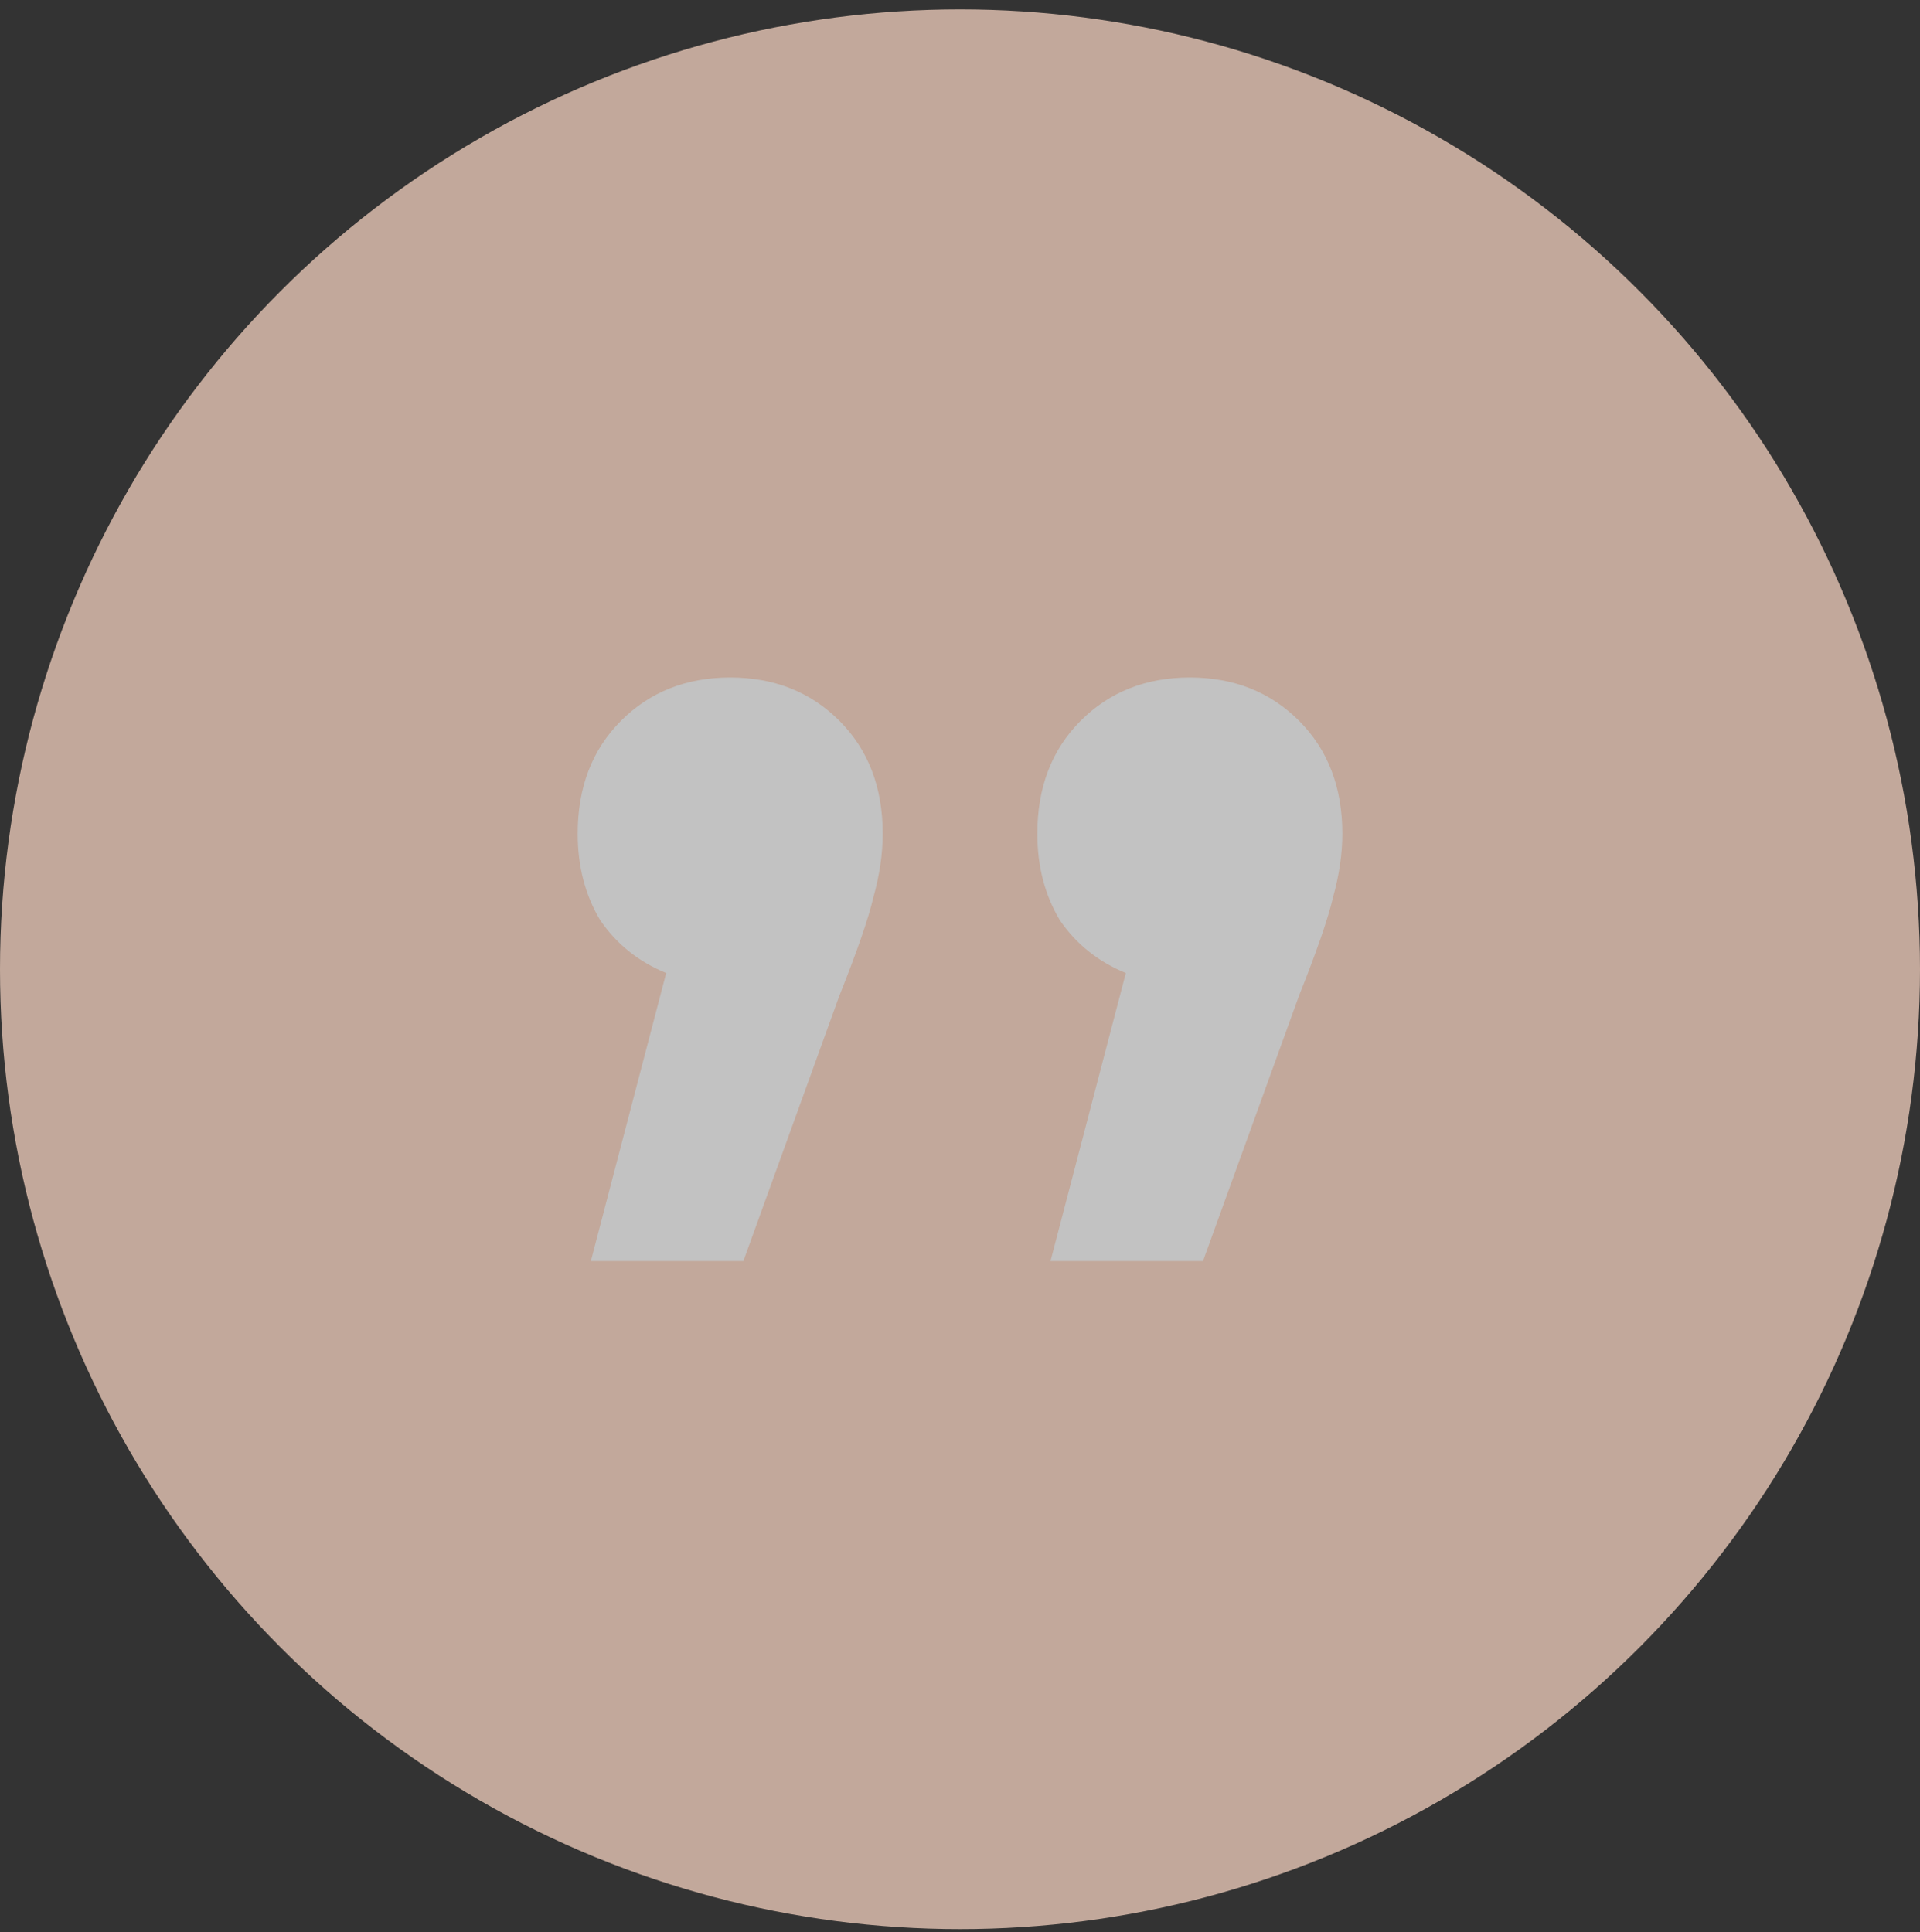 <svg width="153" height="154" viewBox="0 0 153 154" fill="none" xmlns="http://www.w3.org/2000/svg">
<rect x="0" y="0" width="153" height="154" fill="#333333" stroke="none"/>
<g opacity="0.7">
<circle cx="76.5" cy="77.25" r="76.5" fill="#FFDAC7"/>
<path d="M58.187 53.996C61.688 53.996 64.588 55.146 66.889 57.447C69.189 59.747 70.34 62.748 70.34 66.448C70.34 68.049 70.09 69.749 69.59 71.549C69.189 73.25 68.289 75.85 66.889 79.351L59.238 100.505H47.085L53.086 77.55C50.886 76.65 49.136 75.25 47.836 73.35C46.635 71.349 46.035 69.049 46.035 66.448C46.035 62.748 47.185 59.747 49.486 57.447C51.786 55.146 54.687 53.996 58.187 53.996Z" fill="white"/>
<path d="M94.815 53.996C98.316 53.996 101.216 55.146 103.517 57.447C105.817 59.747 106.967 62.748 106.967 66.448C106.967 68.049 106.717 69.749 106.217 71.549C105.817 73.25 104.917 75.85 103.517 79.351L95.865 100.505H83.713L89.714 77.55C87.514 76.65 85.763 75.25 84.463 73.35C83.263 71.349 82.663 69.049 82.663 66.448C82.663 62.748 83.813 59.747 86.114 57.447C88.414 55.146 91.314 53.996 94.815 53.996Z" fill="white"/>
</g>
</svg>
